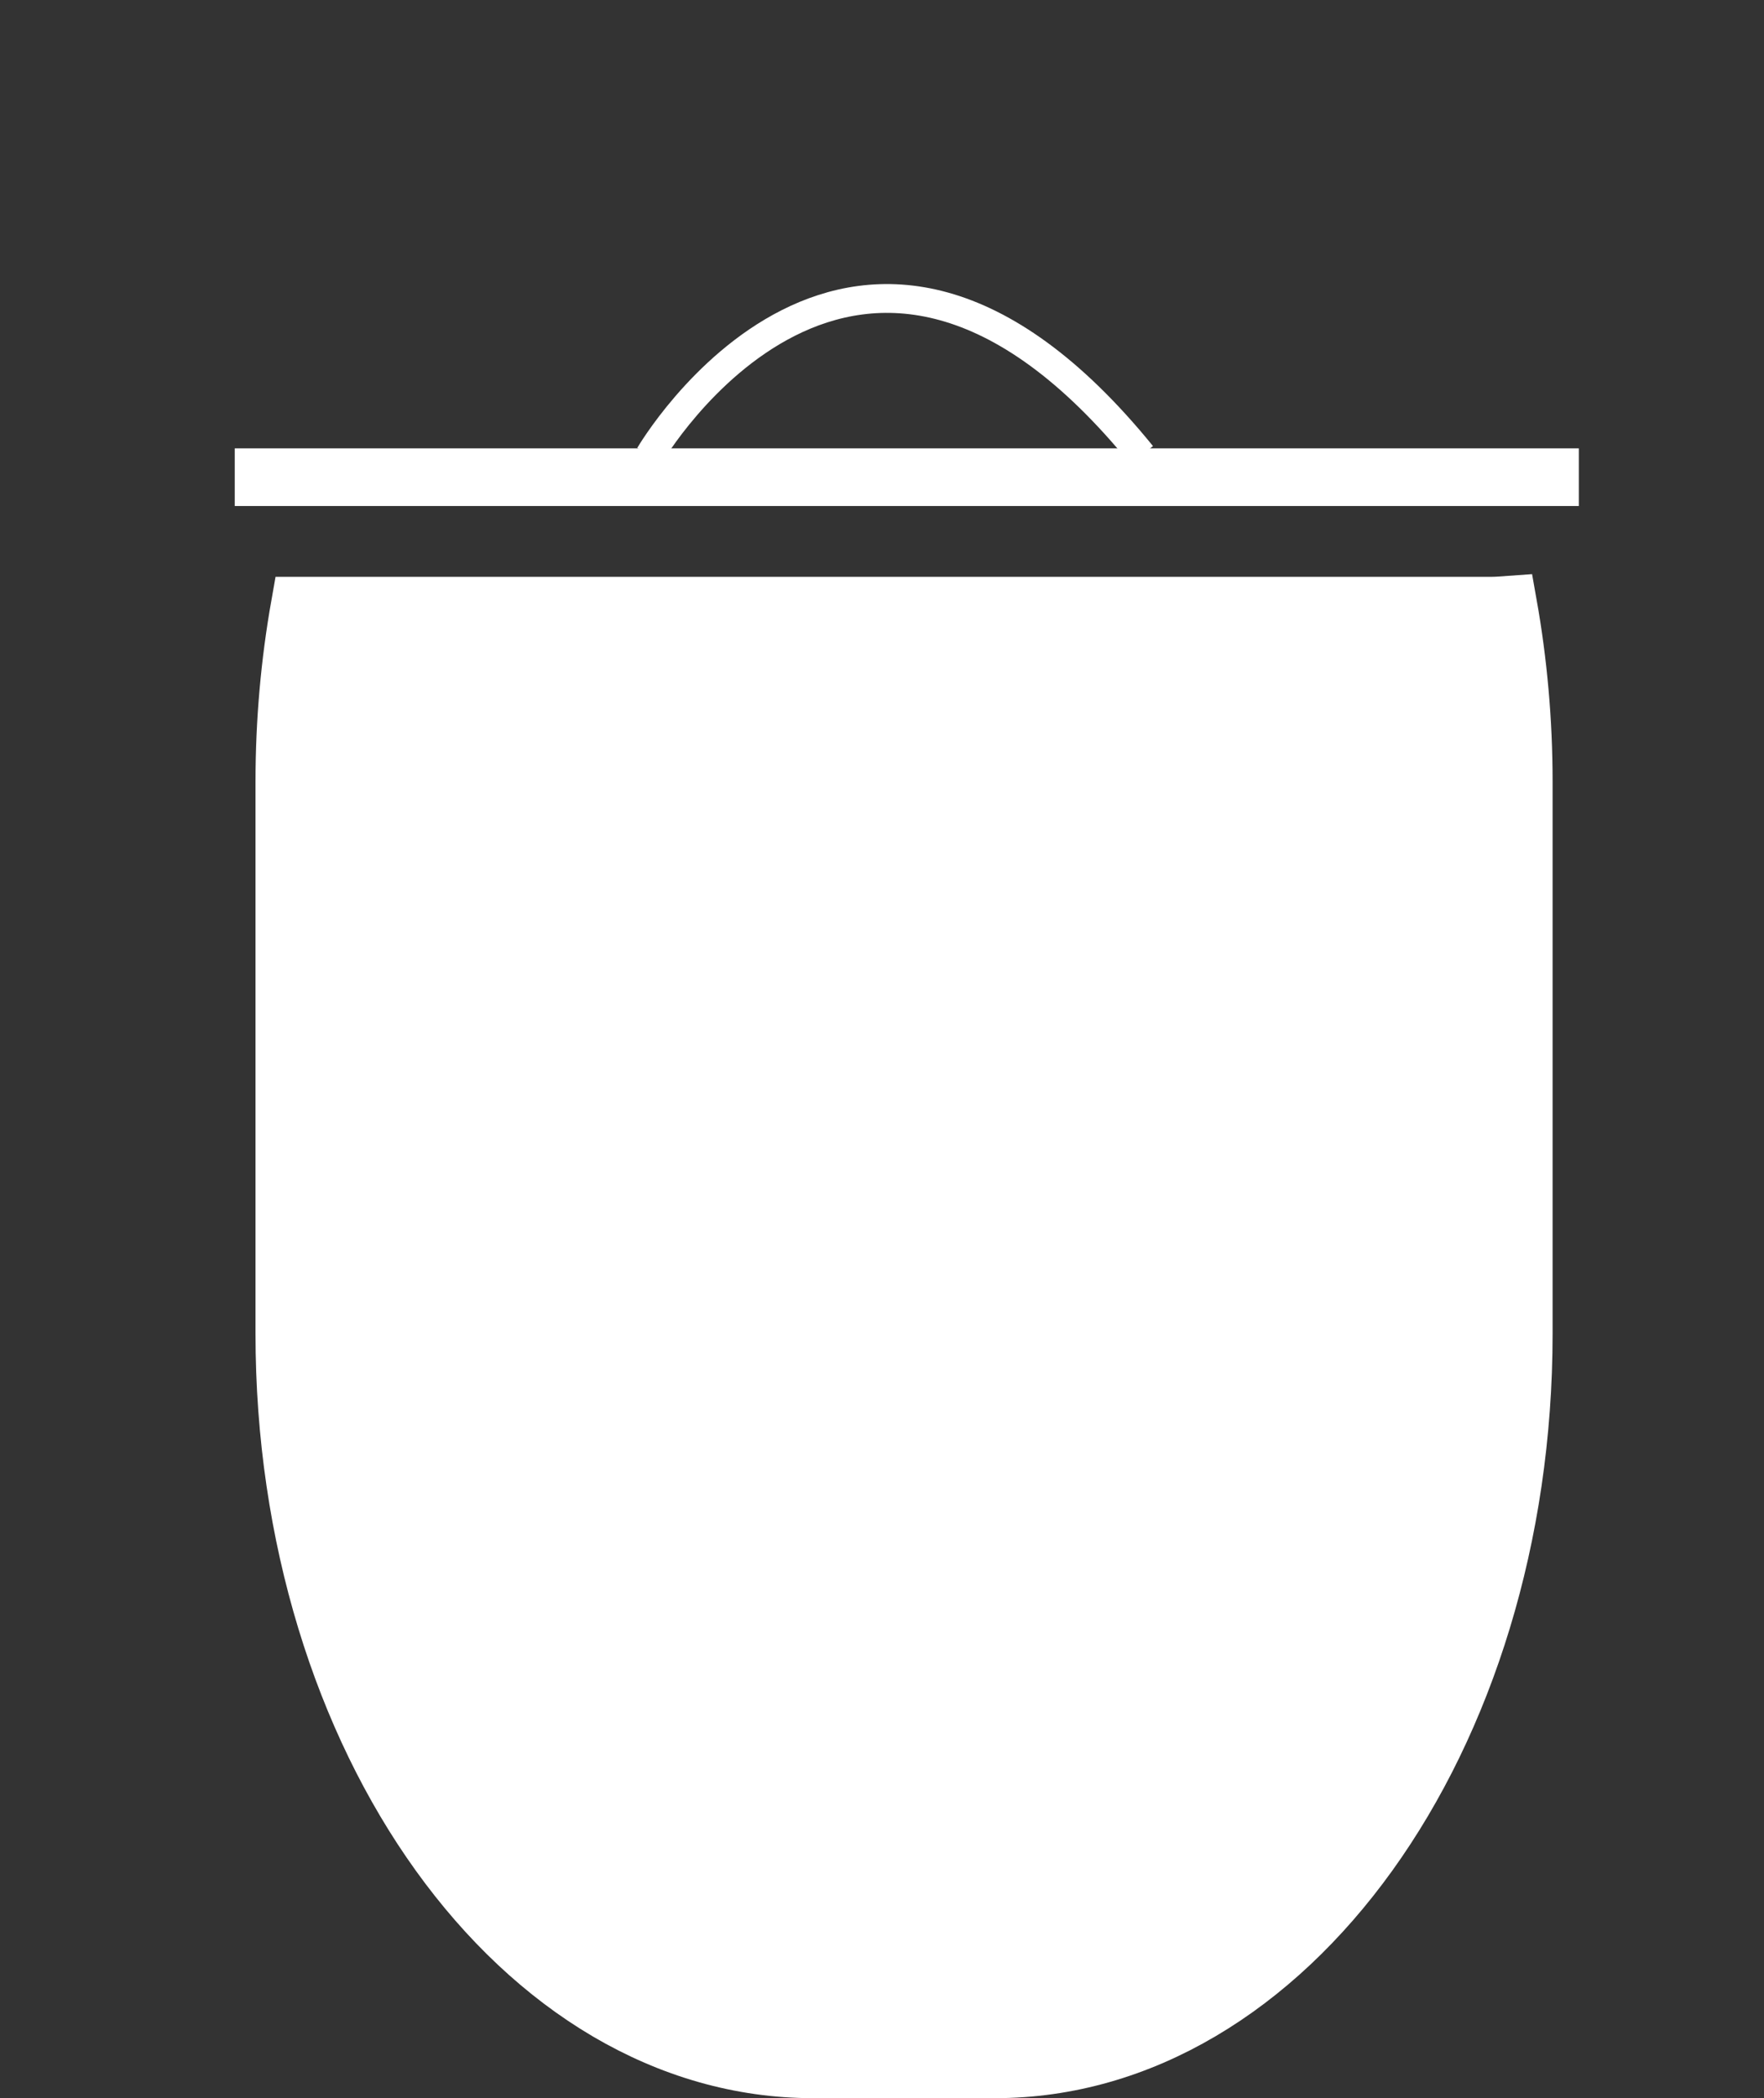 <svg  version="1.1" xmlns="http://www.w3.org/2000/svg"
	 viewBox="0 0 61.205 72.791" overflow="visible" enable-background="new 0 0 61.205 72.791" xml:space="preserve">
<rect x="0" y="0" width="61.205" height="72.791" fill="#333333" stroke="none"/>
<g>
	<g>
		<path fill="#FFFFFF" d="M51.777,21.011H10.399c-0.347,1.96-0.534,4.007-0.534,6.115v19.142c0,14.095,8.216,25.523,18.349,25.523
			h6.307c10.133,0,18.349-11.429,18.349-25.523V27.126c0-2.12-0.189-4.178-0.539-6.147C52.146,20.992,51.964,21.011,51.777,21.011z"
			/>
	</g>
	<g>
		<path fill="none" stroke="#FFFFFF" stroke-width="2" d="M51.777,21.011H10.399c-0.347,1.96-0.534,4.007-0.534,6.115v19.142
			c0,14.095,8.216,25.523,18.349,25.523h6.307c10.133,0,18.349-11.429,18.349-25.523V27.126c0-2.12-0.189-4.178-0.539-6.147
			C52.146,20.992,51.964,21.011,51.777,21.011z"/>
	</g>
</g>
<g>
	<line fill="#FFFFFF" stroke="#FFFFFF" stroke-width="2" x1="8.145" y1="16.555" x2="54.78" y2="16.555"/>
</g>
<path fill="none" stroke="#FFFFFF" d="M22.543,15.791c0,0,7.135-12.232,17.074,0"/>
<polygon fill="none" stroke="#FFFFFF" points="42.612,34.776 42.612,56.756 20.568,56.756 20.568,29.488 36.941,29.488 "/>
<polyline fill="none" stroke="#FFFFFF" points="36.75,29.552 36.75,34.648 42.612,34.648 "/>
<line fill="none" stroke="#FFFFFF" x1="23.053" y1="38.407" x2="39.108" y2="38.407"/>
<line fill="none" stroke="#FFFFFF" x1="23.053" y1="41.466" x2="39.108" y2="41.466"/>
<line fill="none" stroke="#FFFFFF" x1="23.053" y1="44.523" x2="39.108" y2="44.523"/>
<line fill="none" stroke="#FFFFFF" x1="23.053" y1="47.582" x2="39.108" y2="47.582"/>
<line fill="none" stroke="#FFFFFF" x1="23.053" y1="50.64" x2="39.108" y2="50.64"/>
</svg>

